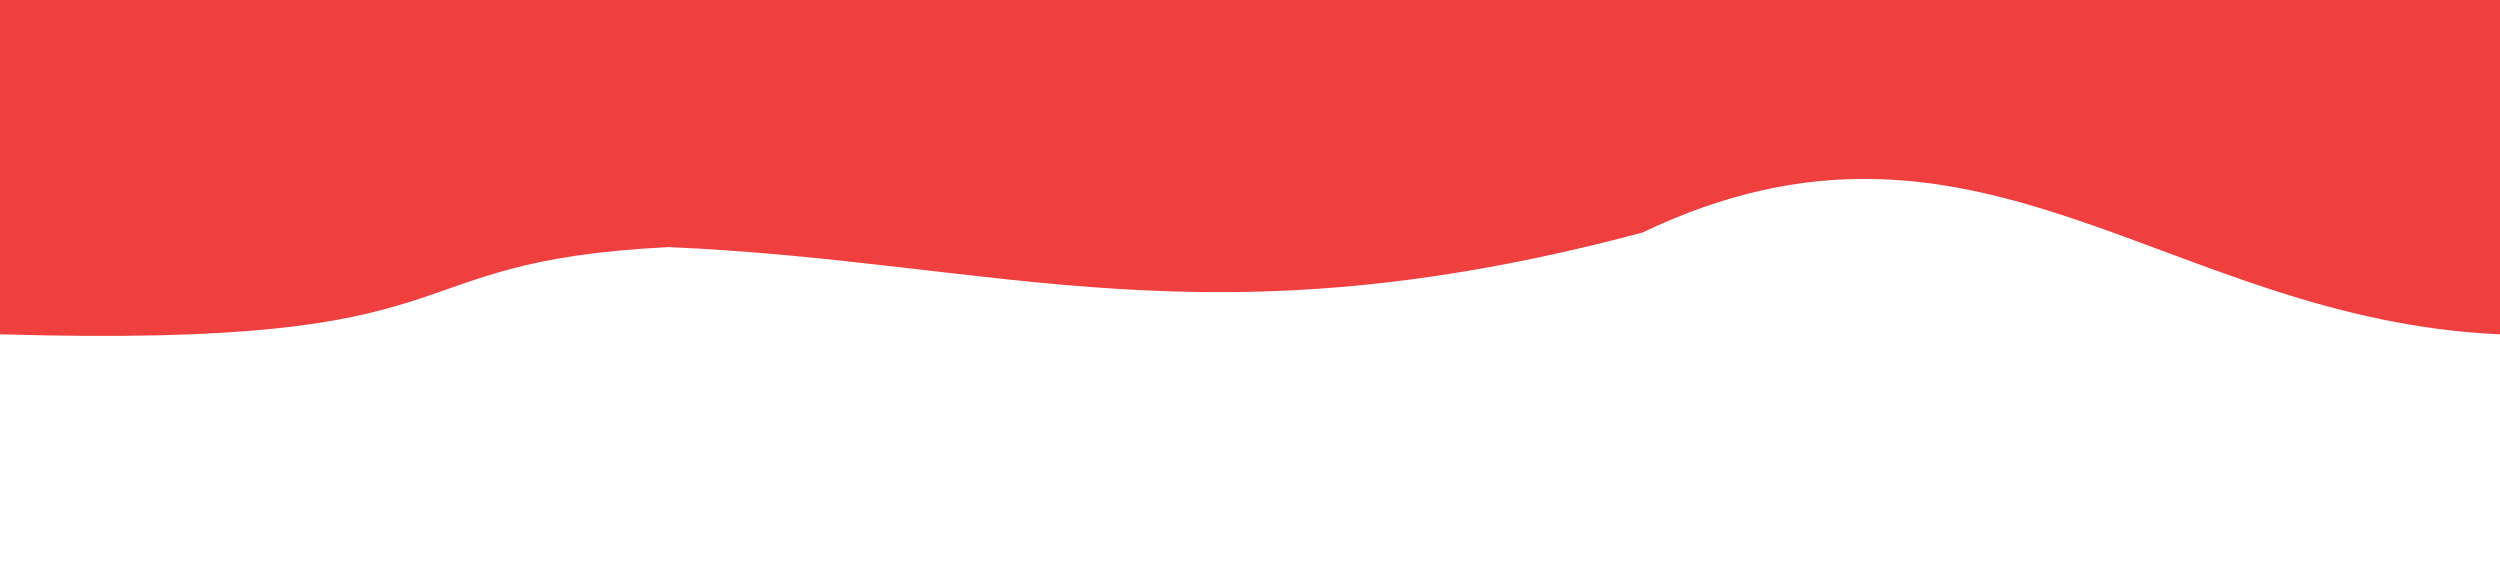 <svg width="860" height="200" xmlns="http://www.w3.org/2000/svg"><path fill="#FFF" d="M0 0h860v200H0V0"/><path d="M0 115c170 5 130-25 230-30 115 5 185 35 335-5 115-55 180 30 295 35V0H0z" fill="#ef3f3f"/></svg>